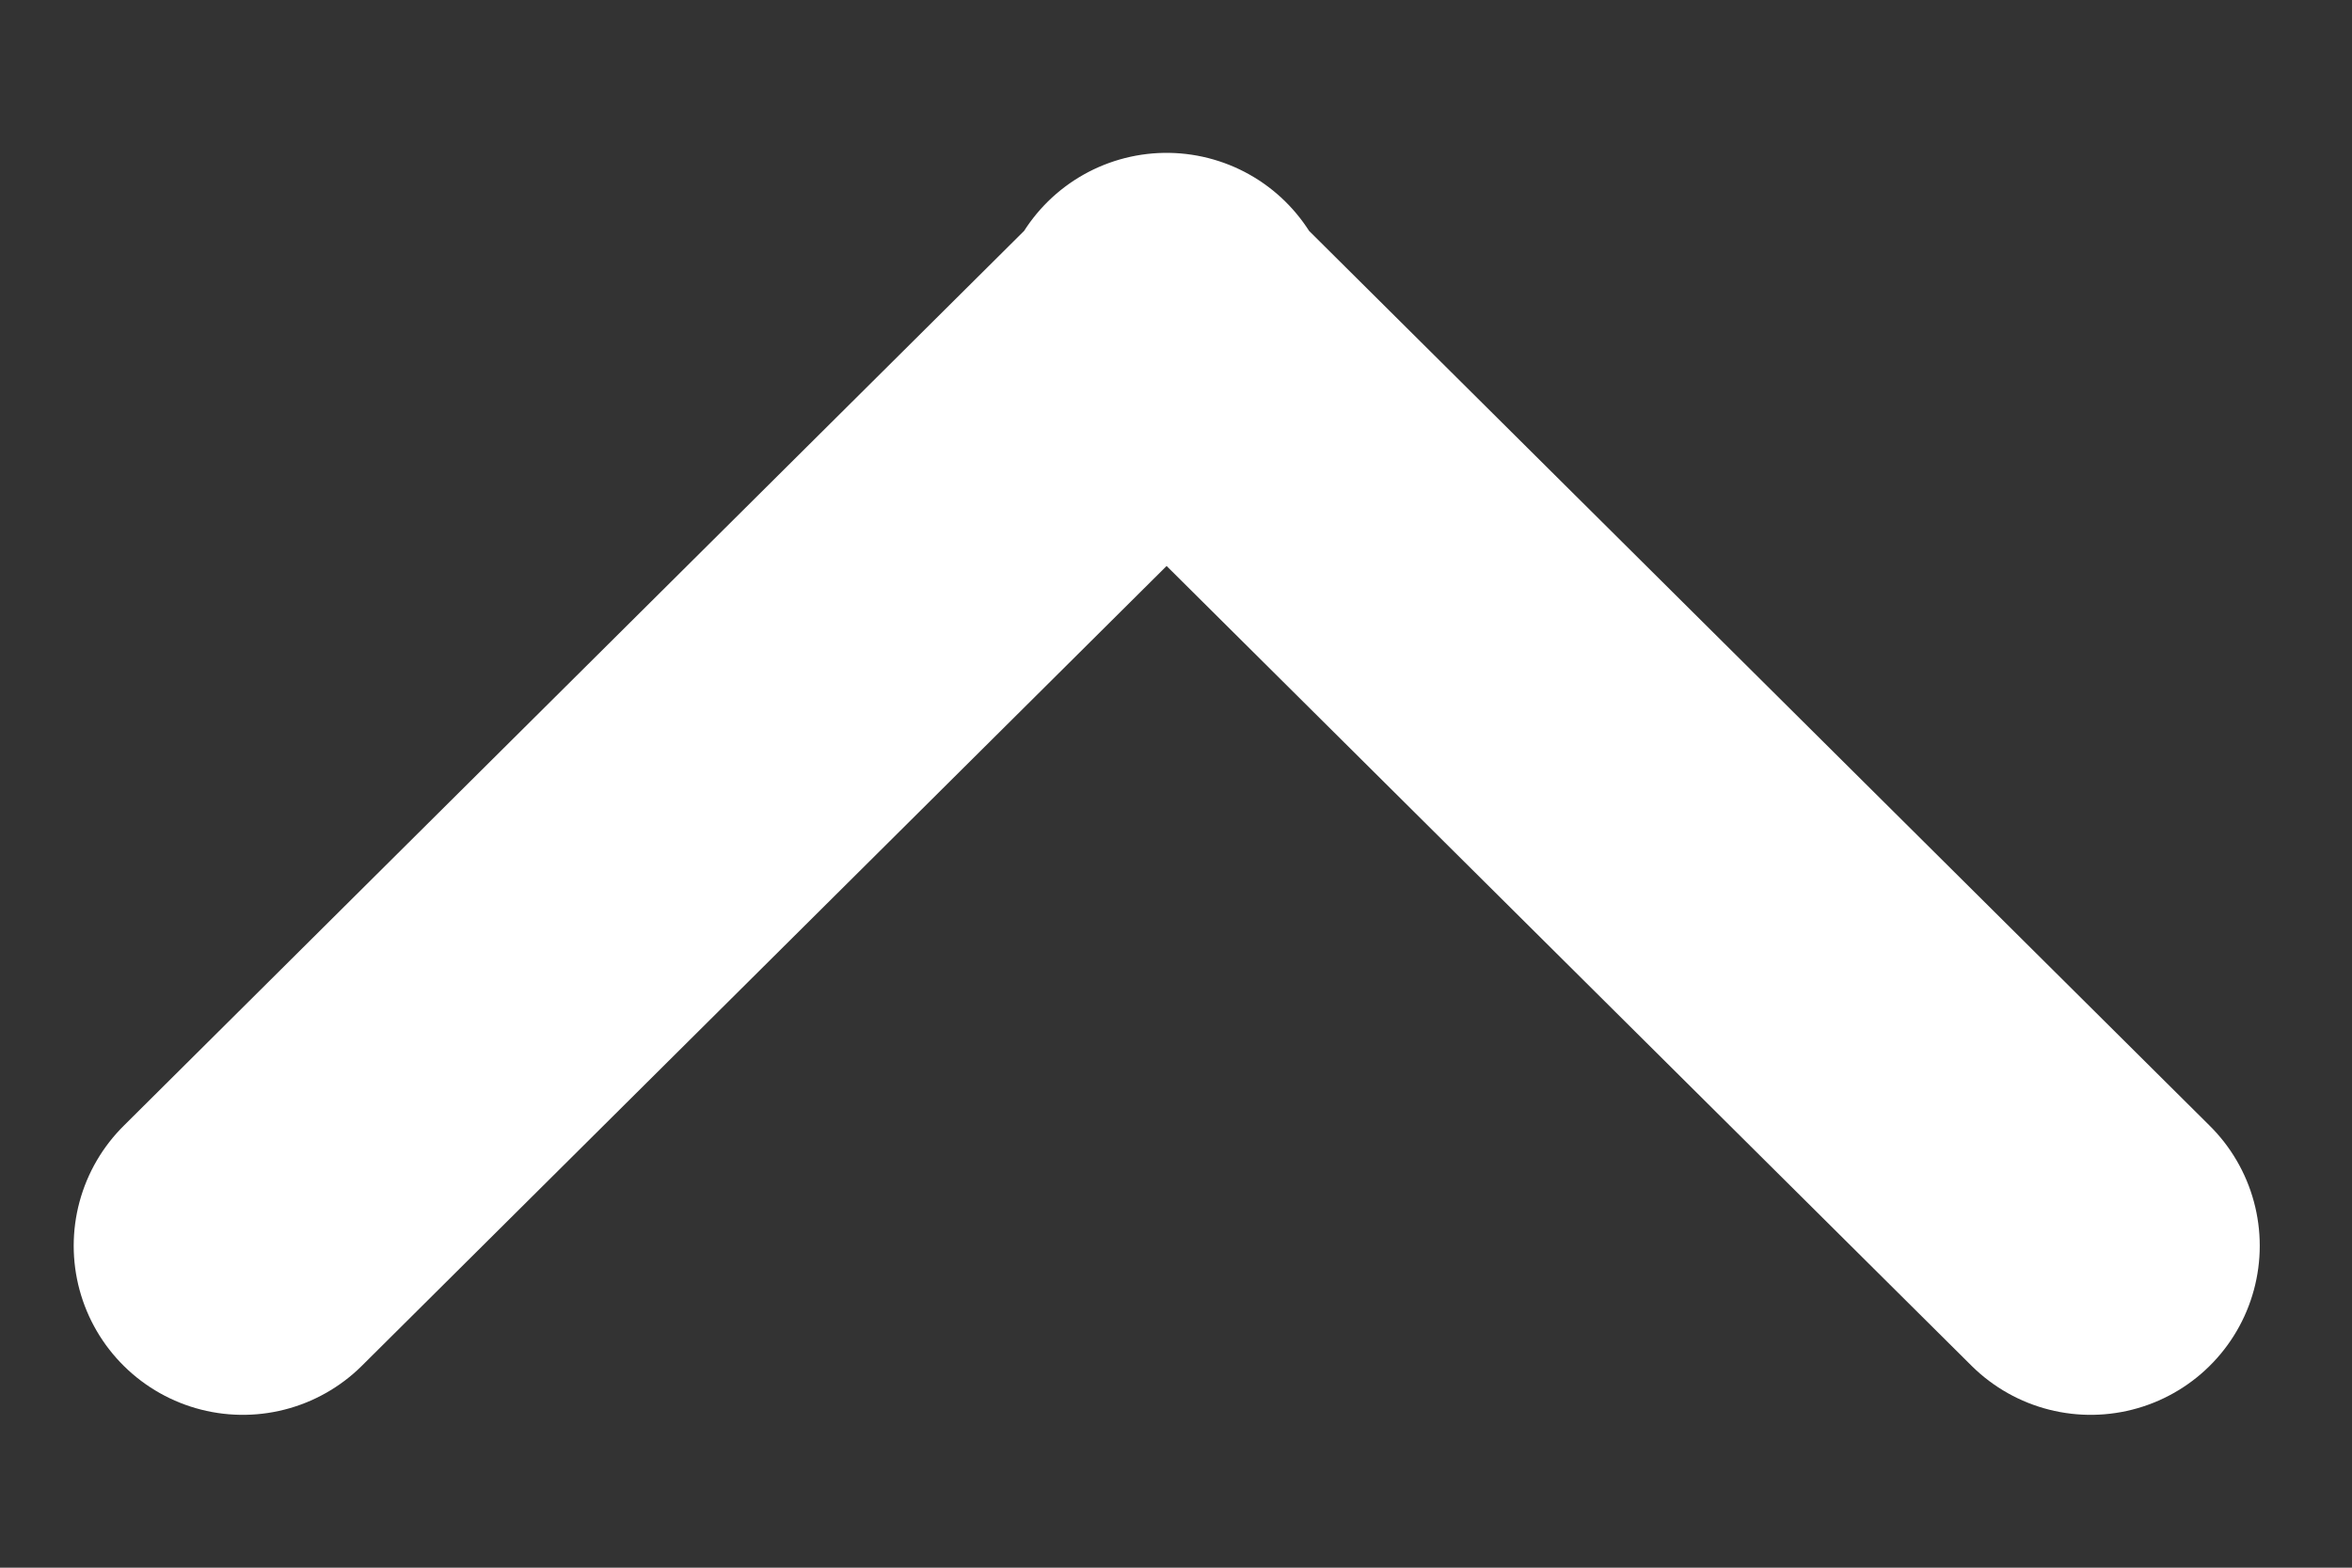 <svg width="9" height="6" viewBox="0 0 9 6" fill="none" xmlns="http://www.w3.org/2000/svg">
<rect x="0" y="0" width="9" height="6" fill="#333333" stroke="none"/>
<path d="M4.464 1.254L4.464 1.232M4.464 1.254L0.929 4.768M4.464 1.254L8 4.768" stroke="white" stroke-width="1.294" stroke-linecap="round" stroke-linejoin="round"/>
</svg>
